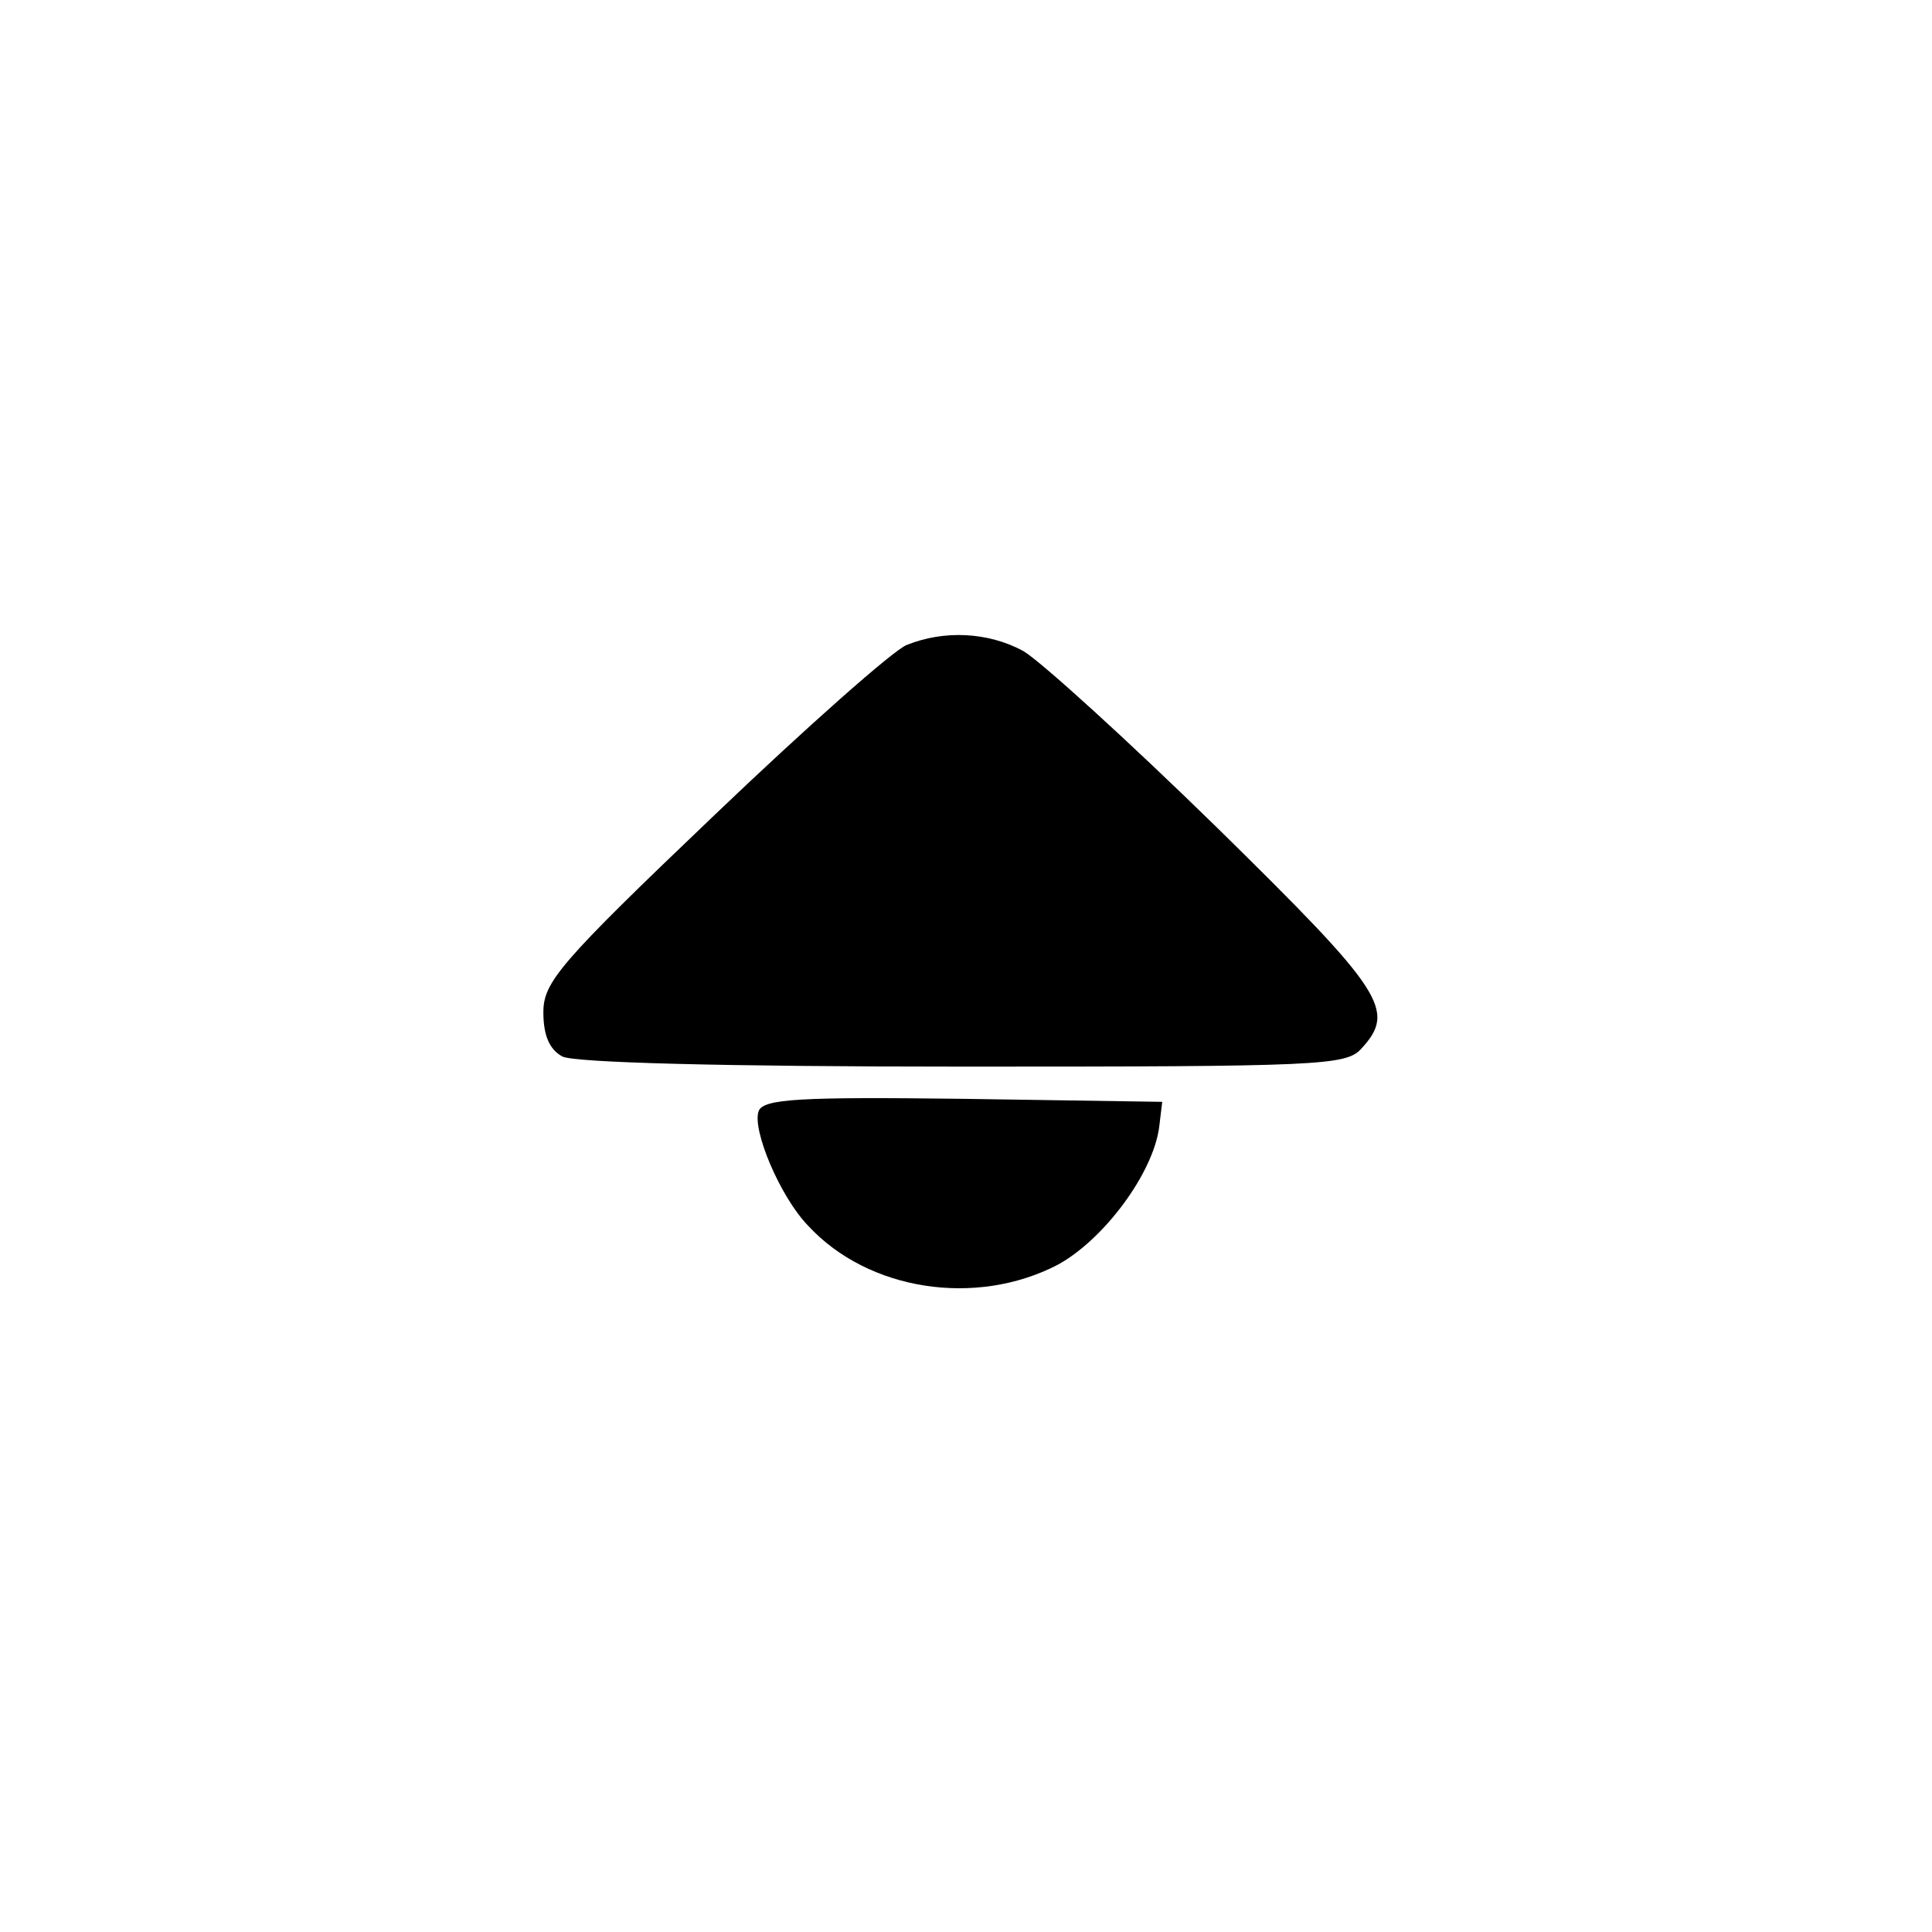 <?xml version="1.0" standalone="no"?>
<!DOCTYPE svg PUBLIC "-//W3C//DTD SVG 20010904//EN"
 "http://www.w3.org/TR/2001/REC-SVG-20010904/DTD/svg10.dtd">
<svg version="1.0" xmlns="http://www.w3.org/2000/svg"
 width="192pt" height="192pt" viewBox="0 0 192 192"
 preserveAspectRatio="xMidYMid meet">
<g transform="translate(0,192) scale(0.1,-0.1)"
fill="#000000" stroke="none">
811 c445 -92 729 -532 635 -987 -62 -301 -295 -546 -601 -630 -91 -26 -329
-26 -420 0 -291 80 -516 305 -596 596 -26 91 -26 329 0 420 120 433 542 692
982 601z"/>
<path d="M901 1279 c-13 -5 -100 -82 -192 -170 -153 -146 -169 -165 -169 -195
0 -23 6 -37 19 -44 13 -6 157 -10 399 -10 354 0 380 1 395 18 35 38 22 57
-144 220 -88 86 -175 165 -192 175 -35 19 -79 21 -116 6z"/>
<path d="M754 816 c-7 -18 21 -85 49 -114 60 -65 167 -81 248 -39 46 25 95 91
101 137 l3 25 -198 3 c-162 2 -198 0 -203 -12z"/>
</g>
</svg>
